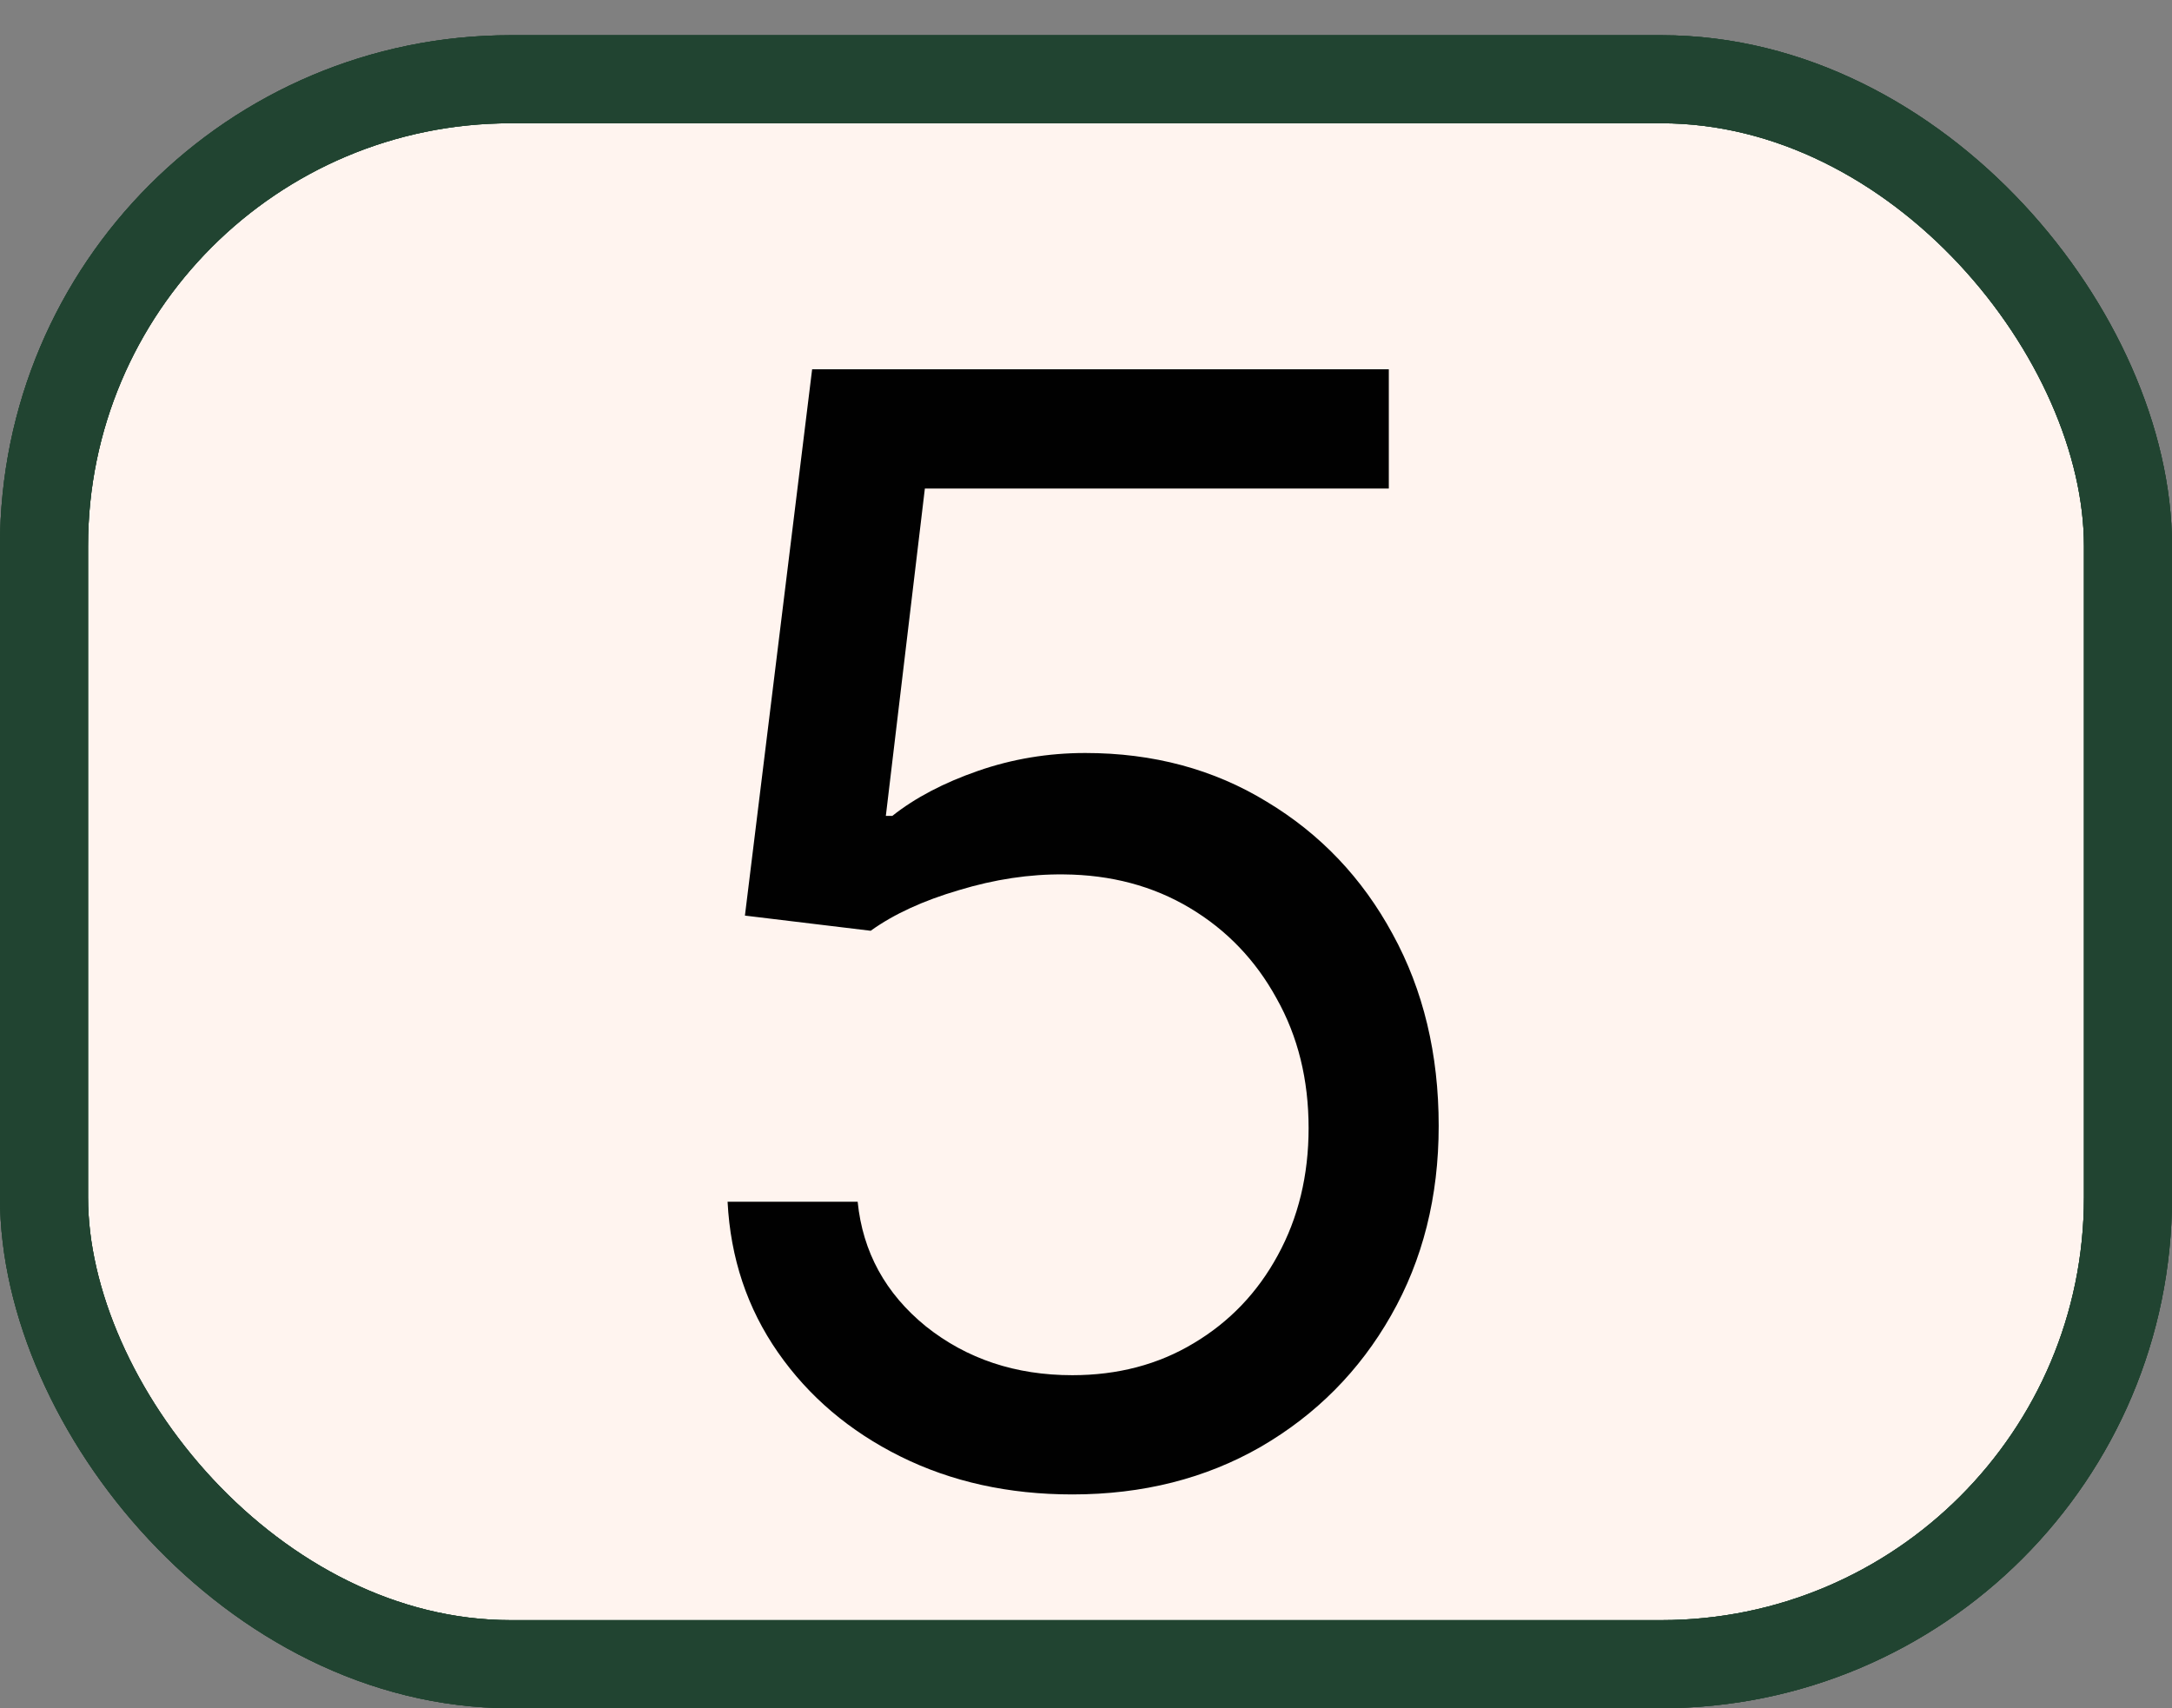 <svg width="370" height="291" viewBox="0 0 370 291" fill="none" xmlns="http://www.w3.org/2000/svg">
<rect x="0" y="0" width="370" height="291" fill="#808080" stroke="none"/>
<rect x="7.5" y="13.5" width="355" height="270" rx="79.5" fill="#FFF4EF"/>
<rect x="7.5" y="13.5" width="355" height="270" rx="79.5" stroke="#214431" stroke-width="15"/>
<rect x="7.5" y="13.5" width="355" height="270" rx="79.5" stroke="#214431" stroke-width="15"/>
<rect x="7.5" y="13.5" width="355" height="270" rx="79.5" stroke="#214431" stroke-width="15"/>
<path d="M182.665 254.585C171.831 254.585 162.075 252.431 153.396 248.122C144.717 243.813 137.762 237.904 132.53 230.395C127.298 222.885 124.436 214.33 123.943 204.727H146.102C146.964 213.283 150.842 220.362 157.736 225.963C164.691 231.503 173.001 234.273 182.665 234.273C190.42 234.273 197.314 232.457 203.347 228.825C209.44 225.194 214.211 220.208 217.658 213.868C221.166 207.466 222.92 200.234 222.92 192.17C222.92 183.922 221.105 176.567 217.473 170.104C213.903 163.579 208.979 158.439 202.7 154.685C196.422 150.93 189.251 149.022 181.188 148.96C175.402 148.899 169.462 149.791 163.368 151.638C157.274 153.423 152.258 155.731 148.318 158.562L126.898 155.977L138.347 62.909H236.585V83.222H157.551L150.903 138.989H152.011C155.889 135.911 160.752 133.357 166.599 131.325C172.447 129.294 178.541 128.278 184.881 128.278C196.453 128.278 206.763 131.048 215.811 136.588C224.921 142.066 232.061 149.576 237.232 159.116C242.464 168.657 245.08 179.552 245.08 191.801C245.08 203.866 242.371 214.637 236.955 224.116C231.599 233.534 224.213 240.982 214.795 246.46C205.378 251.877 194.668 254.585 182.665 254.585Z" fill="#010101"/>
</svg>
